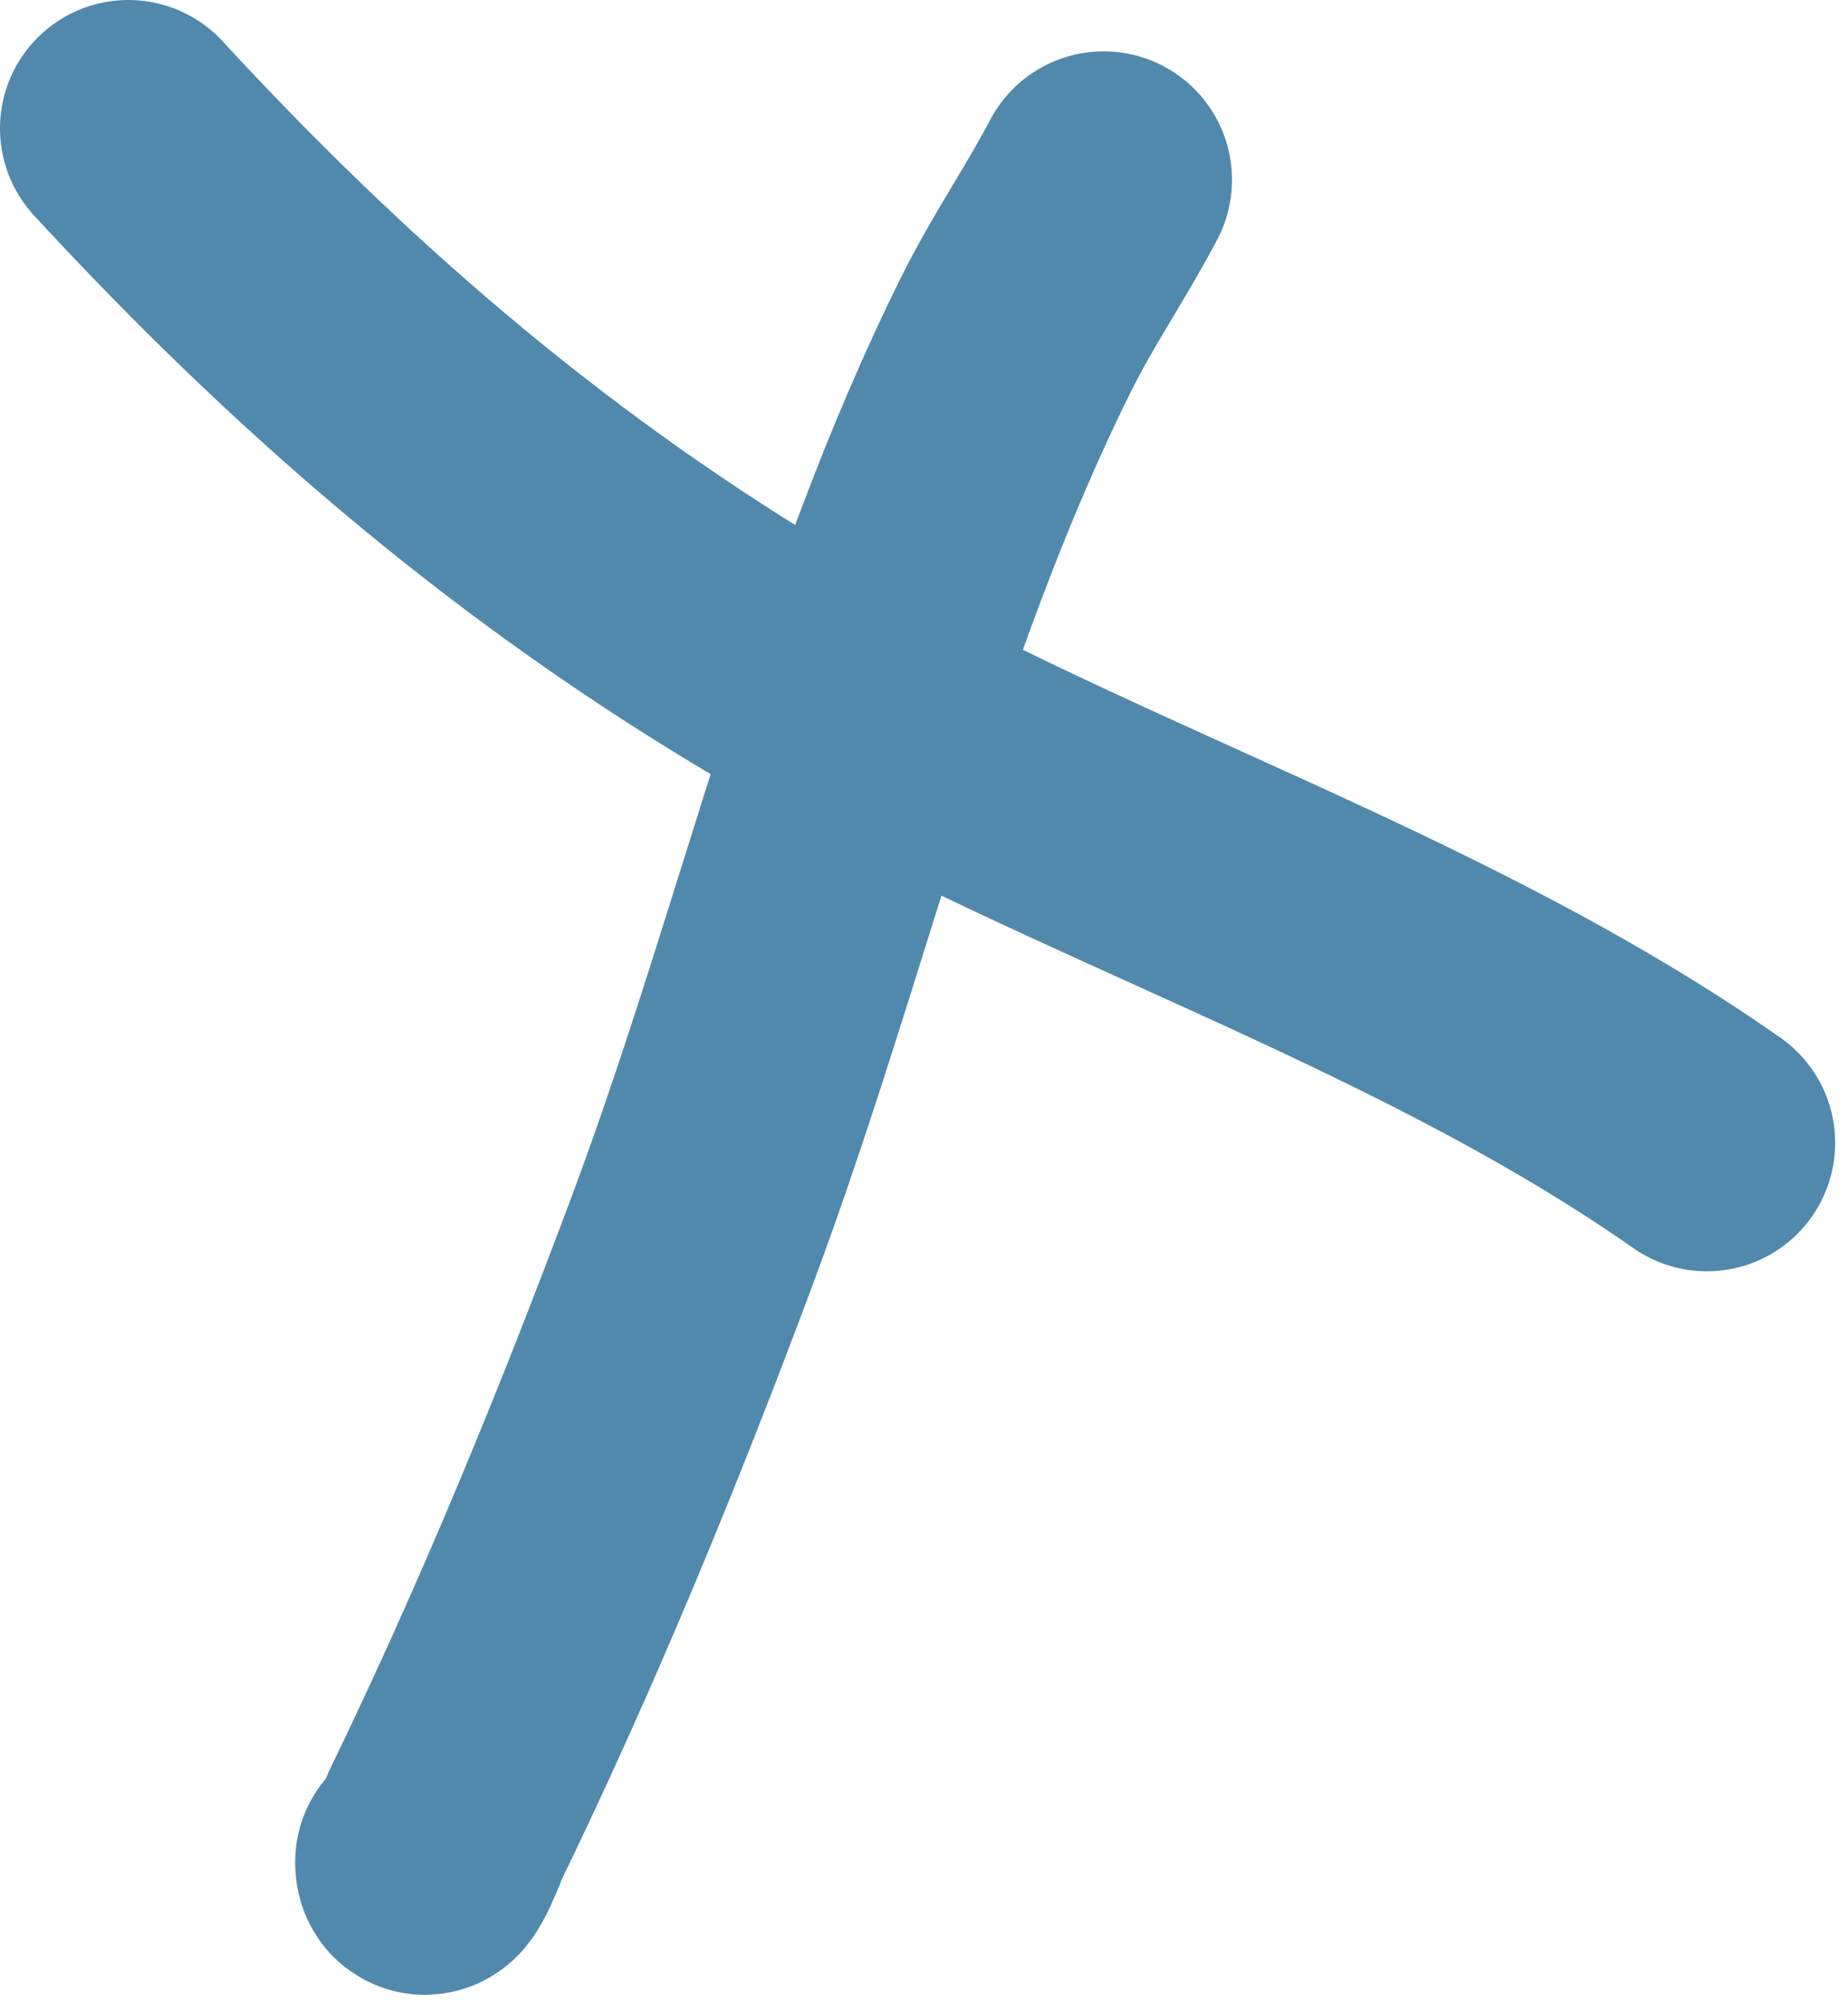 <svg width="72" height="78" viewBox="0 0 72 78" fill="none" xmlns="http://www.w3.org/2000/svg">
<path d="M5 5C12.326 12.937 20.217 19.791 29.528 25.417C41.349 32.559 55.212 36.599 66.5 44.5" stroke="#5189AC" stroke-width="10" stroke-linecap="round"/>
<path d="M43 7C41.946 9.011 40.655 10.884 39.639 12.917C34.083 24.028 31.332 36.611 27 48.222C24.11 55.969 20.946 63.669 17.333 71.111C17.323 71.133 16.5 73.286 16.5 72.5" stroke="#5189AC" stroke-width="10" stroke-linecap="round"/>
</svg>
